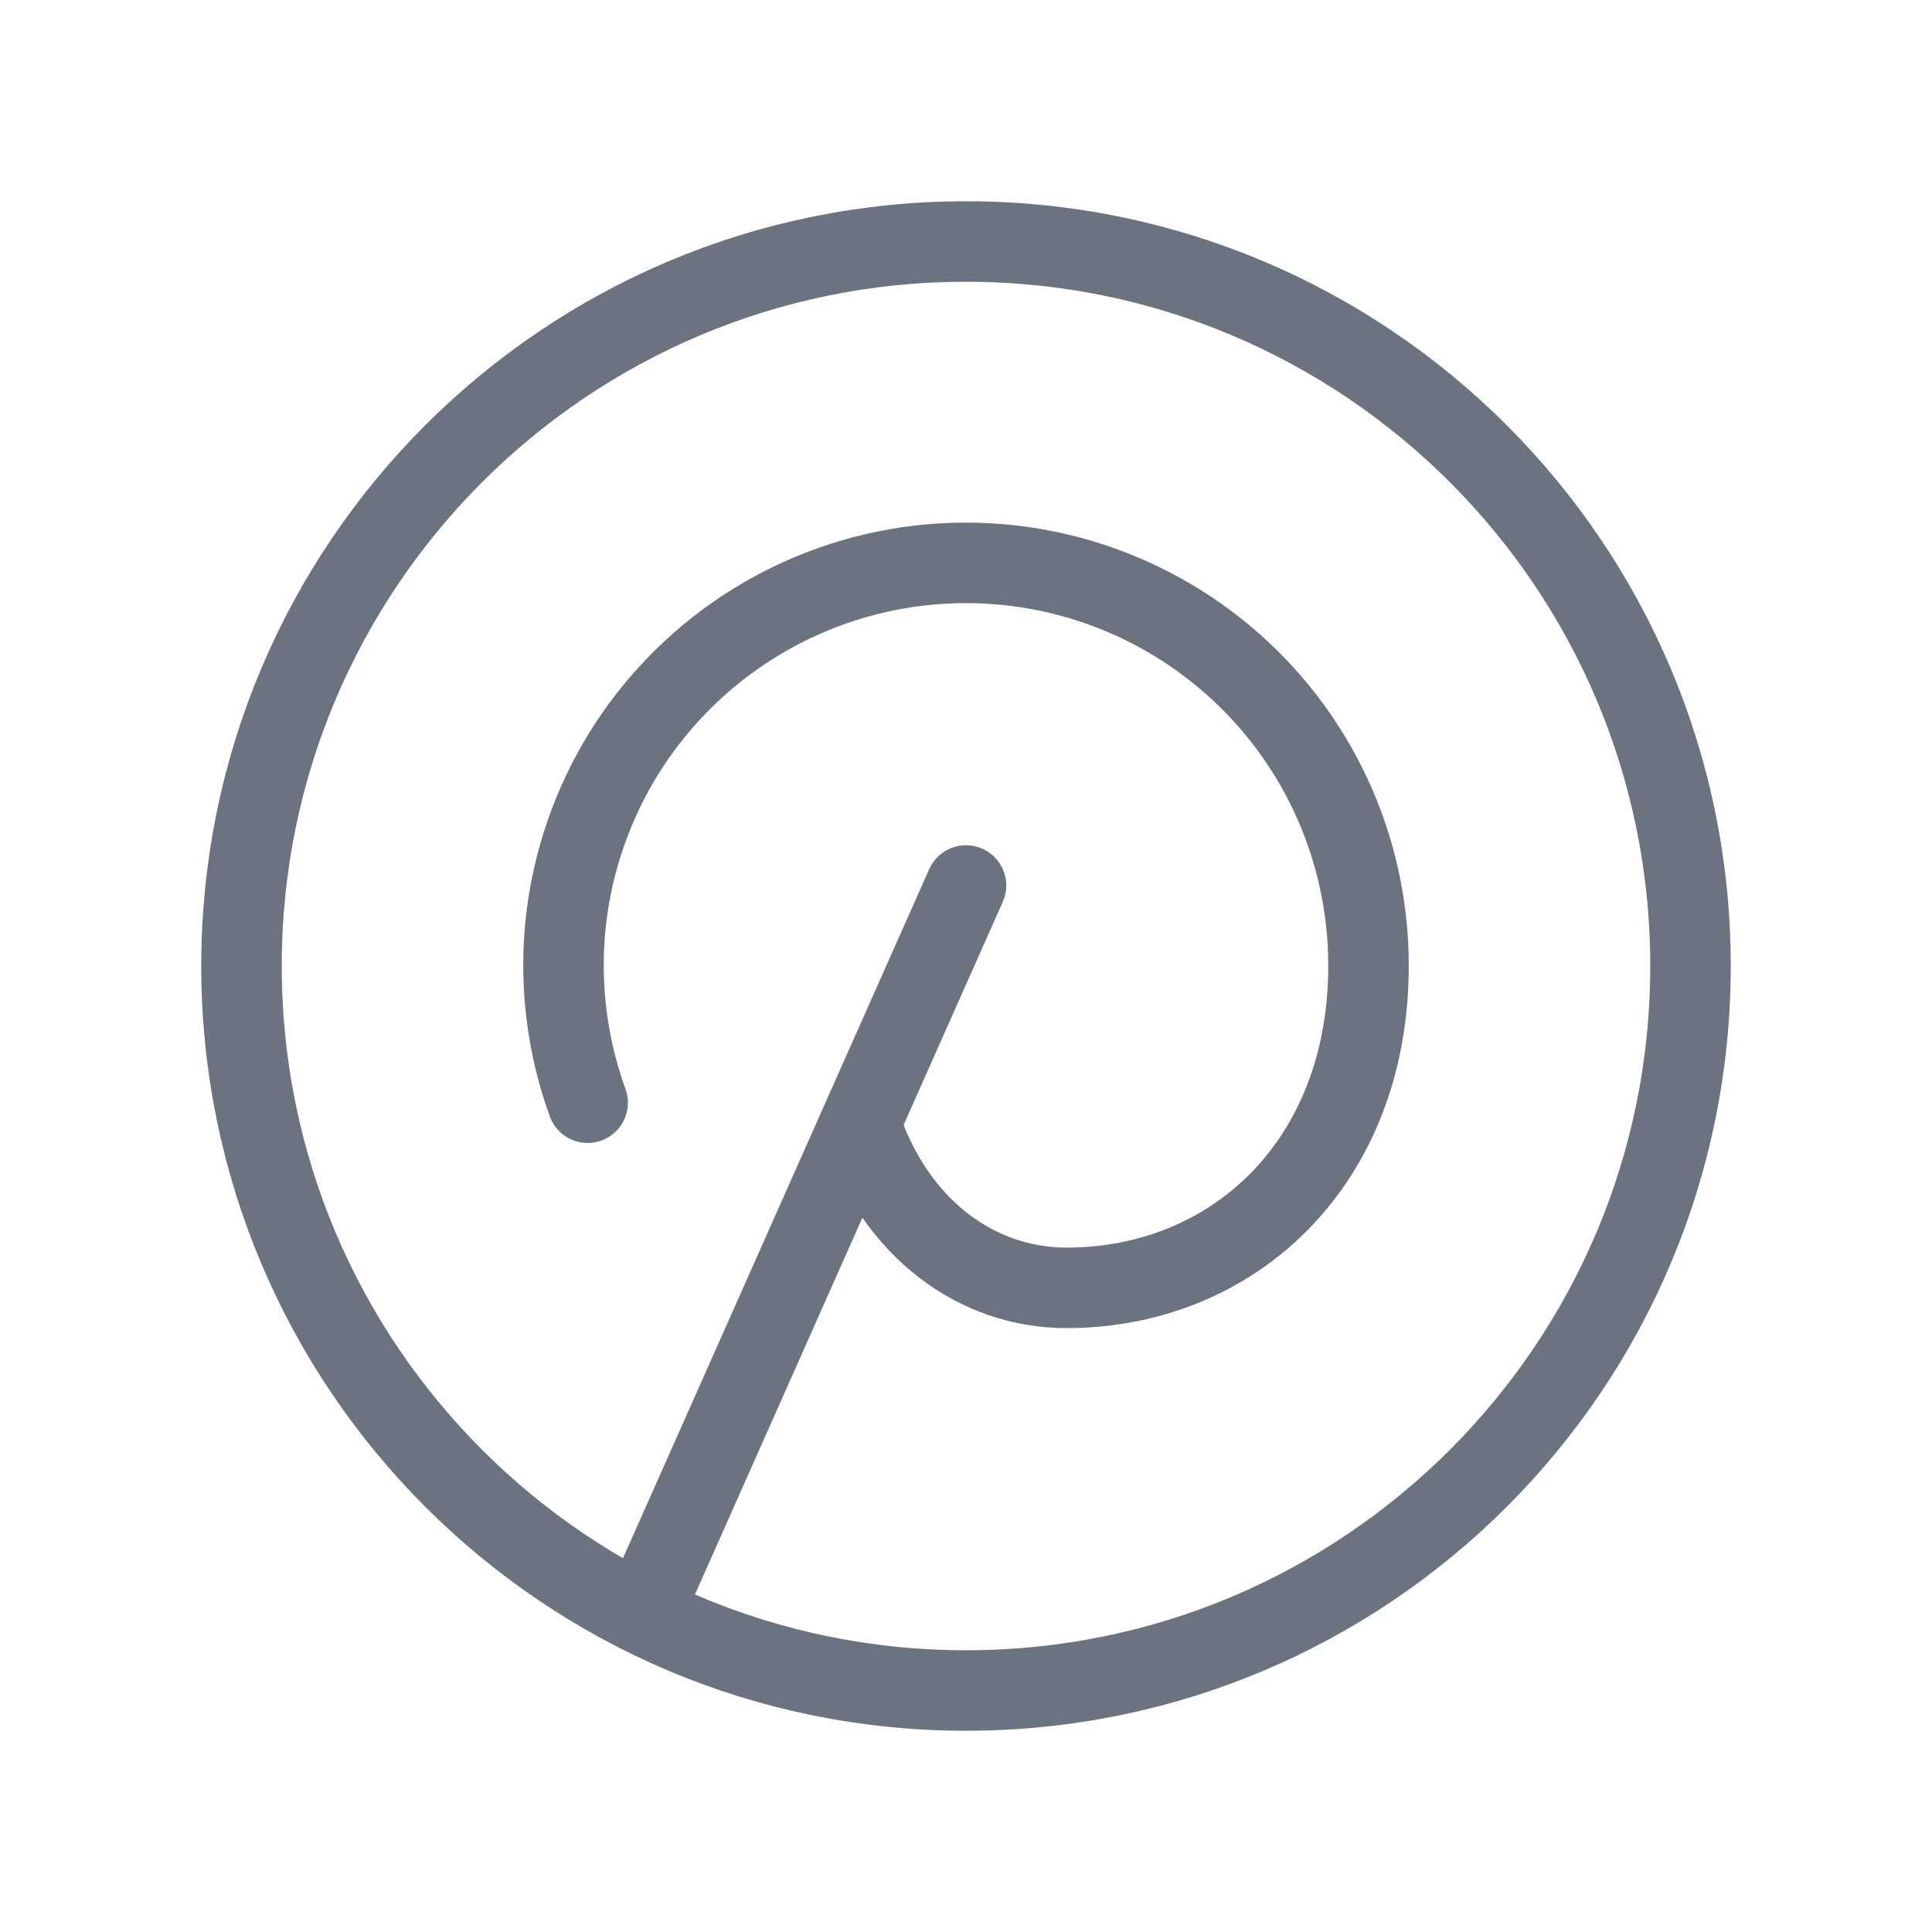 <svg width="24" height="24" viewBox="0 0 24 24" fill="none" xmlns="http://www.w3.org/2000/svg">
<g clip-path="url(#clip0_1_1250)">
<path d="M8 20L12 11" stroke="#6B7280" stroke-linecap="round" stroke-linejoin="round"/>
<path d="M10.7 13.998C11.137 15.261 12.13 15.998 13.25 15.998C15.321 15.998 17 14.444 17 11.998C17.001 11.268 16.842 10.546 16.534 9.884C16.226 9.222 15.777 8.635 15.218 8.166C14.659 7.696 14.004 7.354 13.299 7.164C12.594 6.974 11.856 6.941 11.137 7.067C10.418 7.193 9.735 7.475 9.136 7.894C8.538 8.312 8.038 8.856 7.672 9.488C7.307 10.12 7.084 10.824 7.019 11.552C6.955 12.279 7.051 13.012 7.3 13.698" stroke="#6B7280" stroke-linecap="round" stroke-linejoin="round"/>
<path d="M12 21C16.971 21 21 16.971 21 12C21 7.029 16.971 3 12 3C7.029 3 3 7.029 3 12C3 16.971 7.029 21 12 21Z" stroke="#6B7280" stroke-linecap="round" stroke-linejoin="round"/>
</g>
<defs>
<clipPath id="clip0_1_1250">
<rect width="24" height="24" fill="white"/>
</clipPath>
</defs>
</svg>
